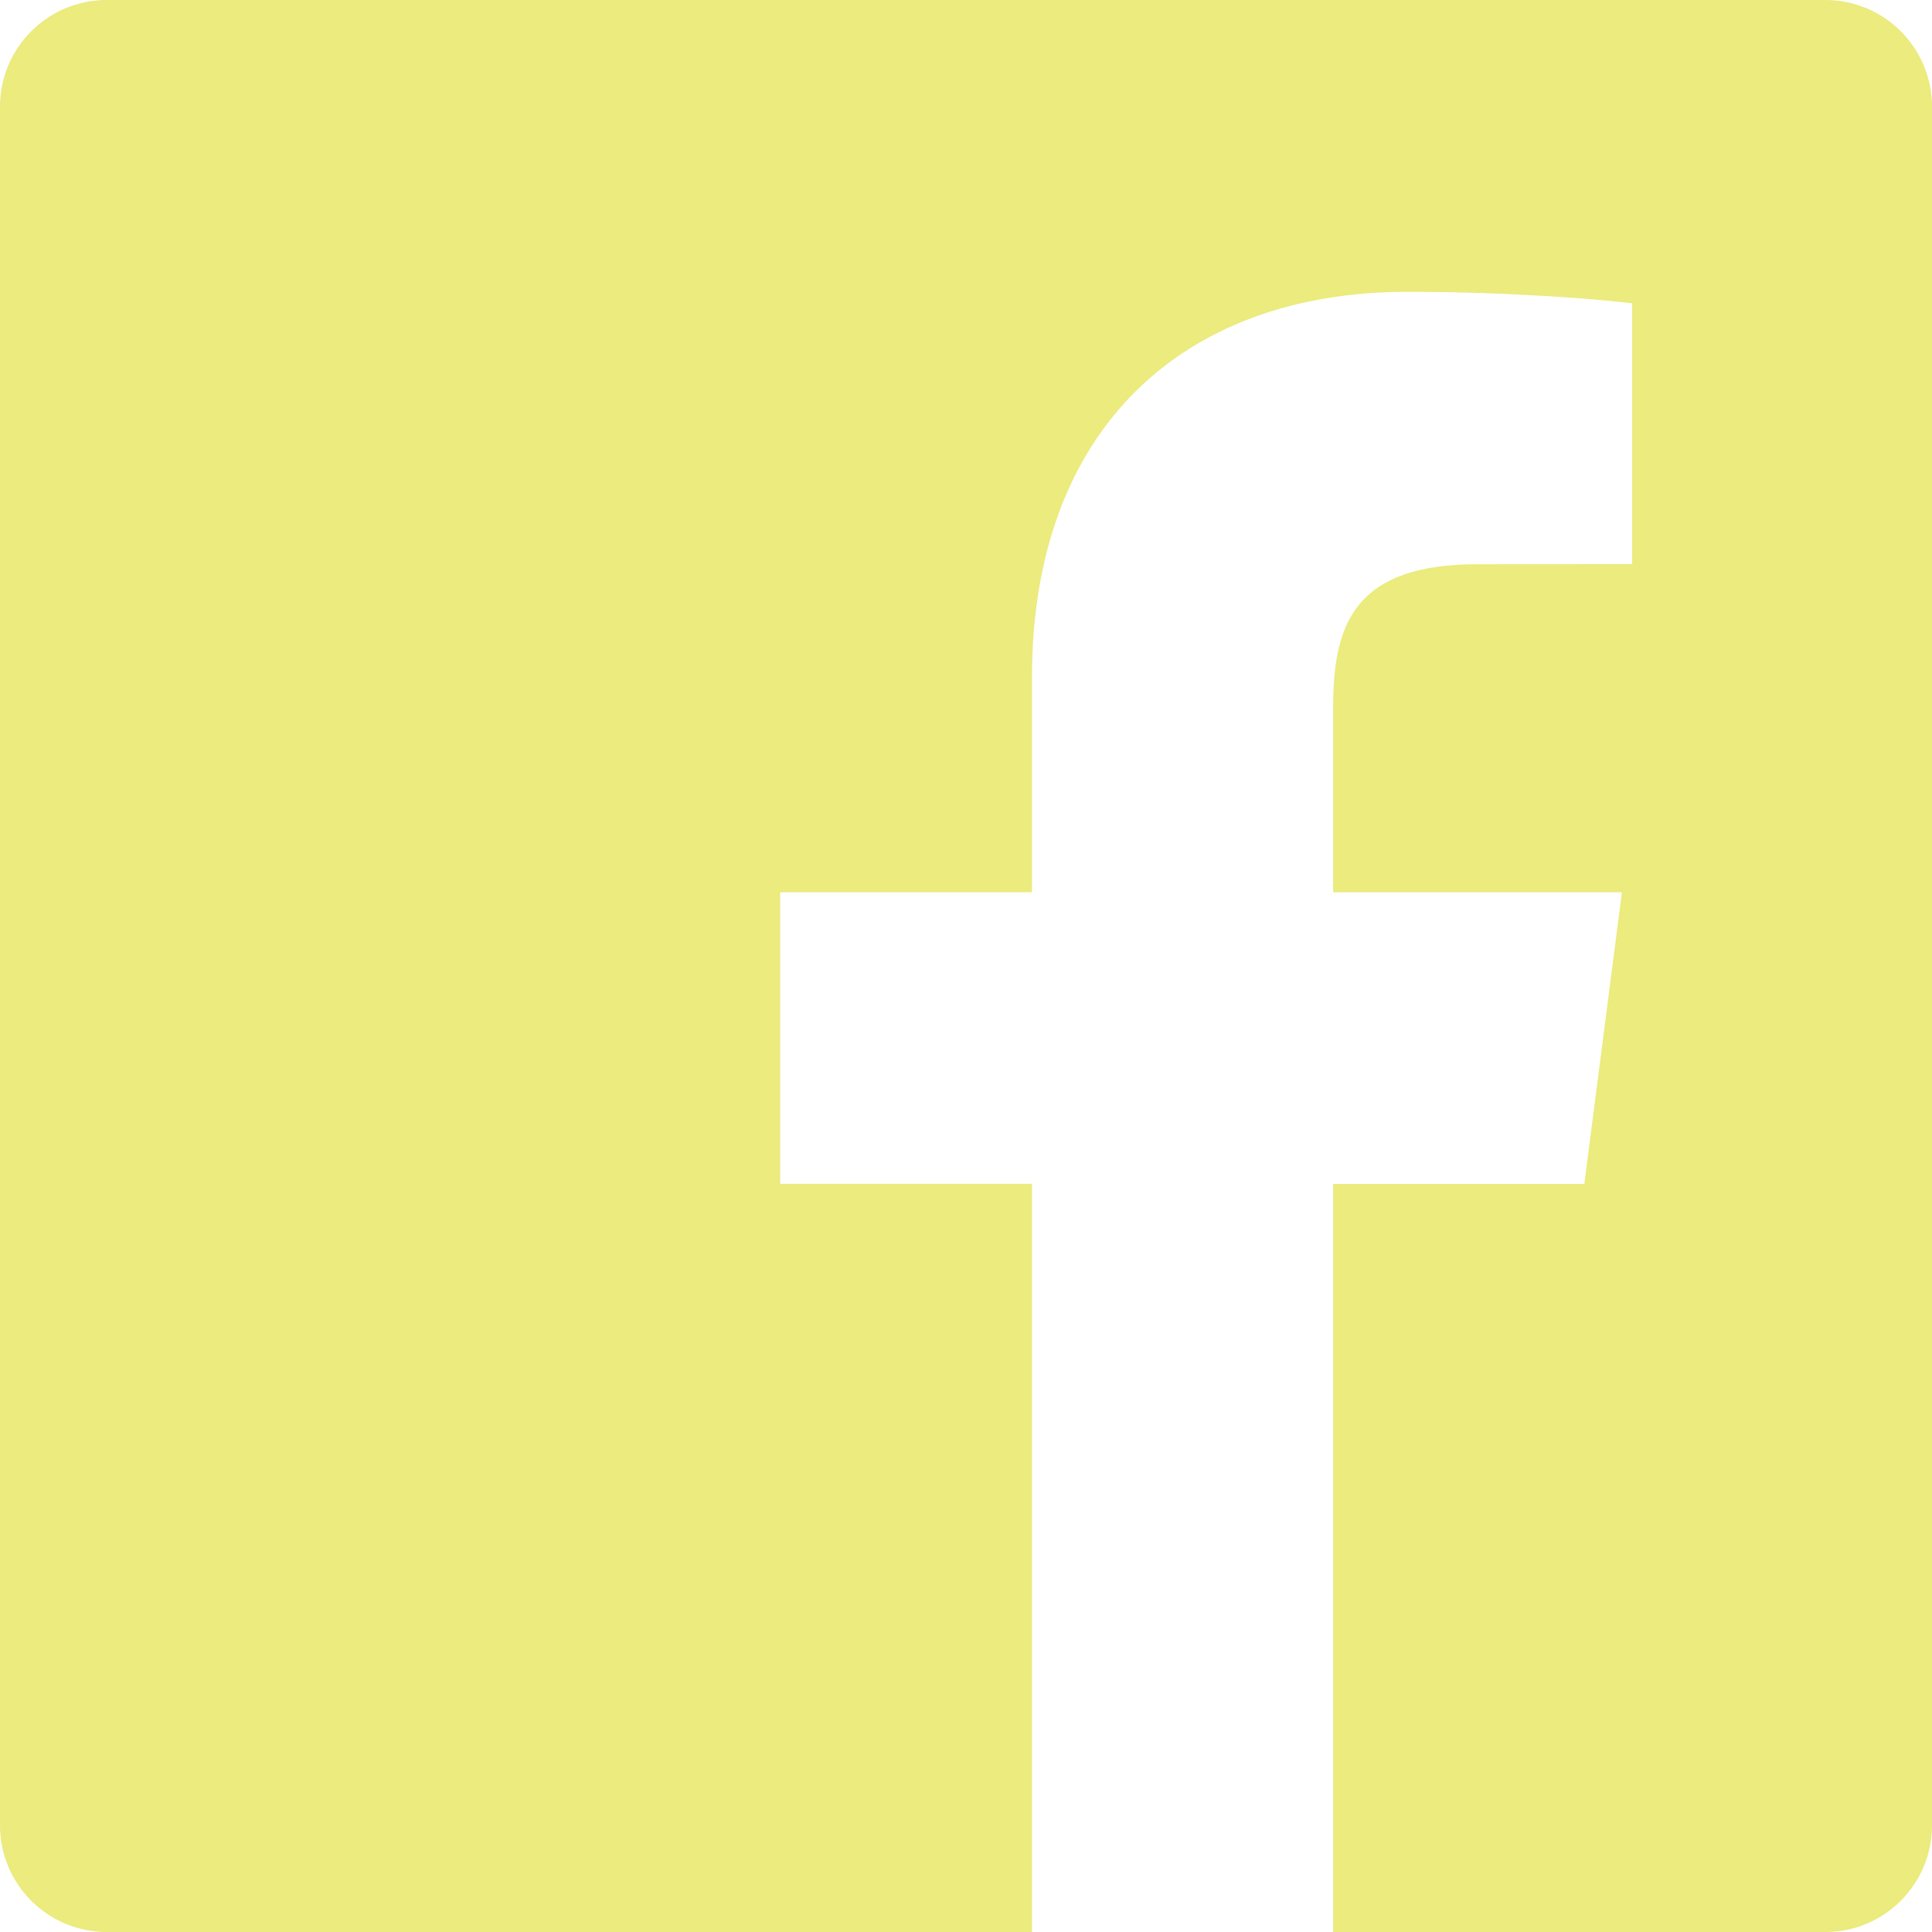 <?xml version="1.0" encoding="utf-8"?>
<svg viewBox="183.189 78.684 94.7 94.7" width="94.7" height="94.7" xmlns="http://www.w3.org/2000/svg">
  <path d="M 272.66 78.684 L 188.417 78.684 C 185.529 78.684 183.189 81.024 183.189 83.912 L 183.189 168.16 C 183.189 171.044 185.529 173.384 188.417 173.384 L 233.774 173.384 L 233.774 136.712 L 221.432 136.712 L 221.432 122.42 L 233.774 122.42 L 233.774 111.88 C 233.774 99.648 241.244 92.988 252.158 92.988 C 257.386 92.988 261.877 93.378 263.187 93.552 L 263.187 106.336 L 255.619 106.341 C 249.684 106.341 248.536 109.162 248.536 113.297 L 248.536 122.424 L 262.689 122.424 L 260.847 136.715 L 248.536 136.715 L 248.536 173.384 L 272.668 173.384 C 275.549 173.384 277.889 171.044 277.889 168.156 L 277.889 83.912 C 277.889 81.024 275.549 78.684 272.66 78.684 Z" style="fill: rgb(235, 235, 126);"/>
</svg>